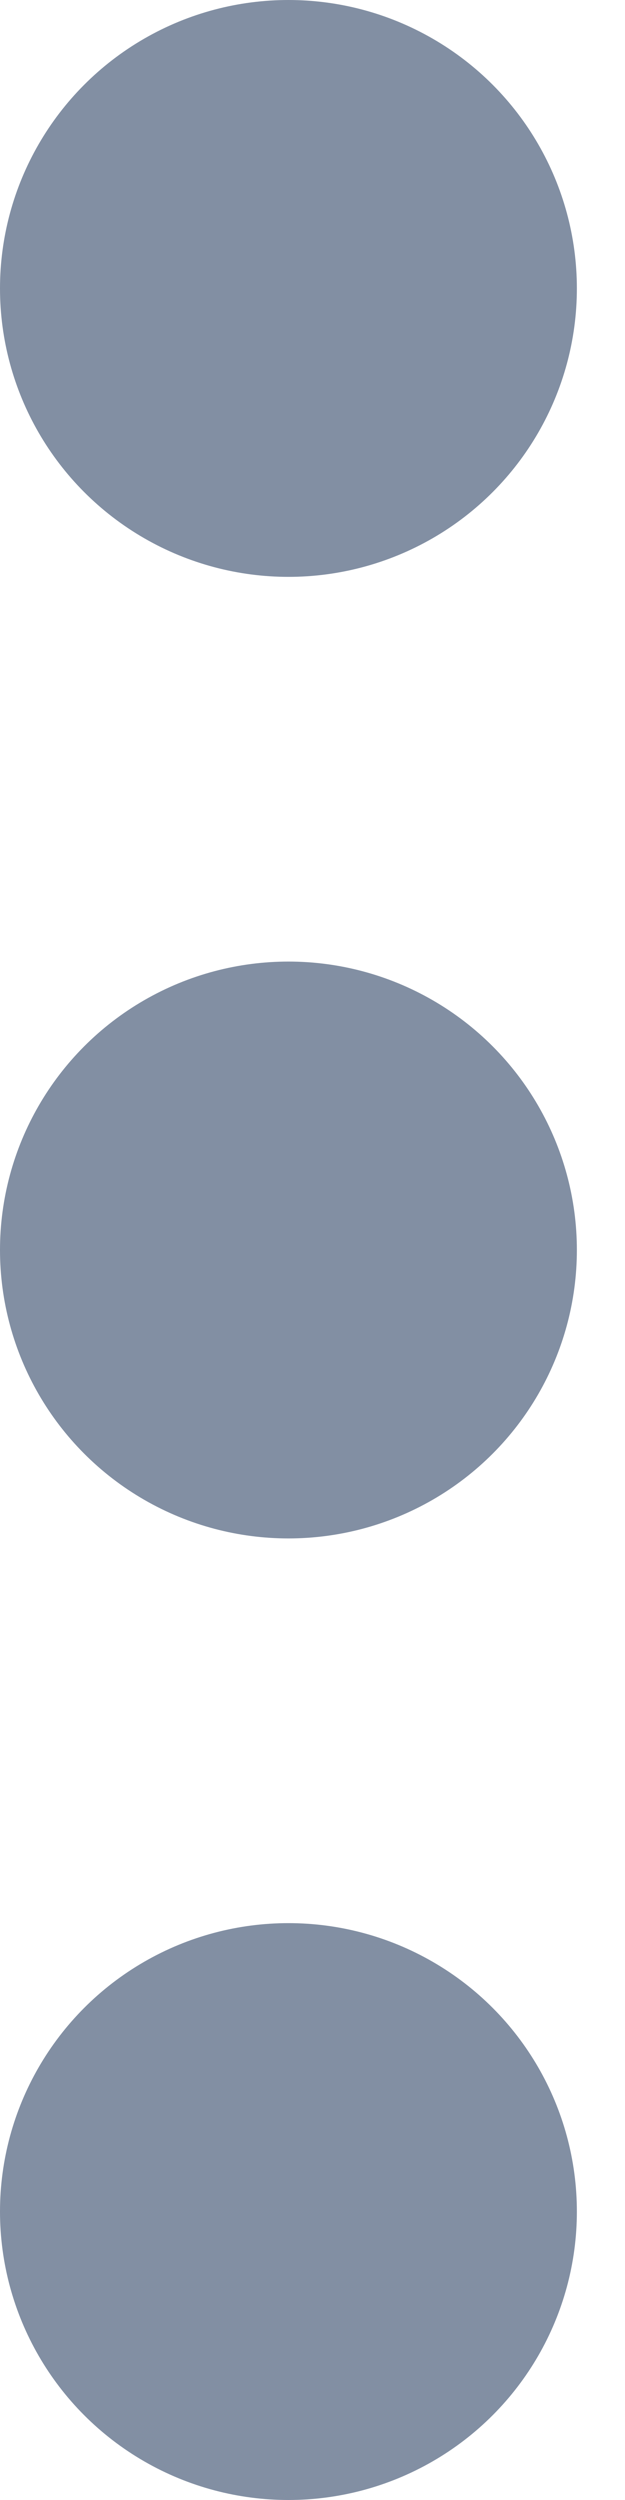 <svg width="4" height="16" viewBox="0 0 4 16" fill="none" xmlns="http://www.w3.org/2000/svg">
  <circle cx="1.846" cy="1.846" r="1.846" fill="#828FA3" />
  <circle cx="1.846" cy="8" r="1.846" fill="#828FA3" />
  <circle cx="1.846" cy="14.154" r="1.846" fill="#828FA3" />
</svg>